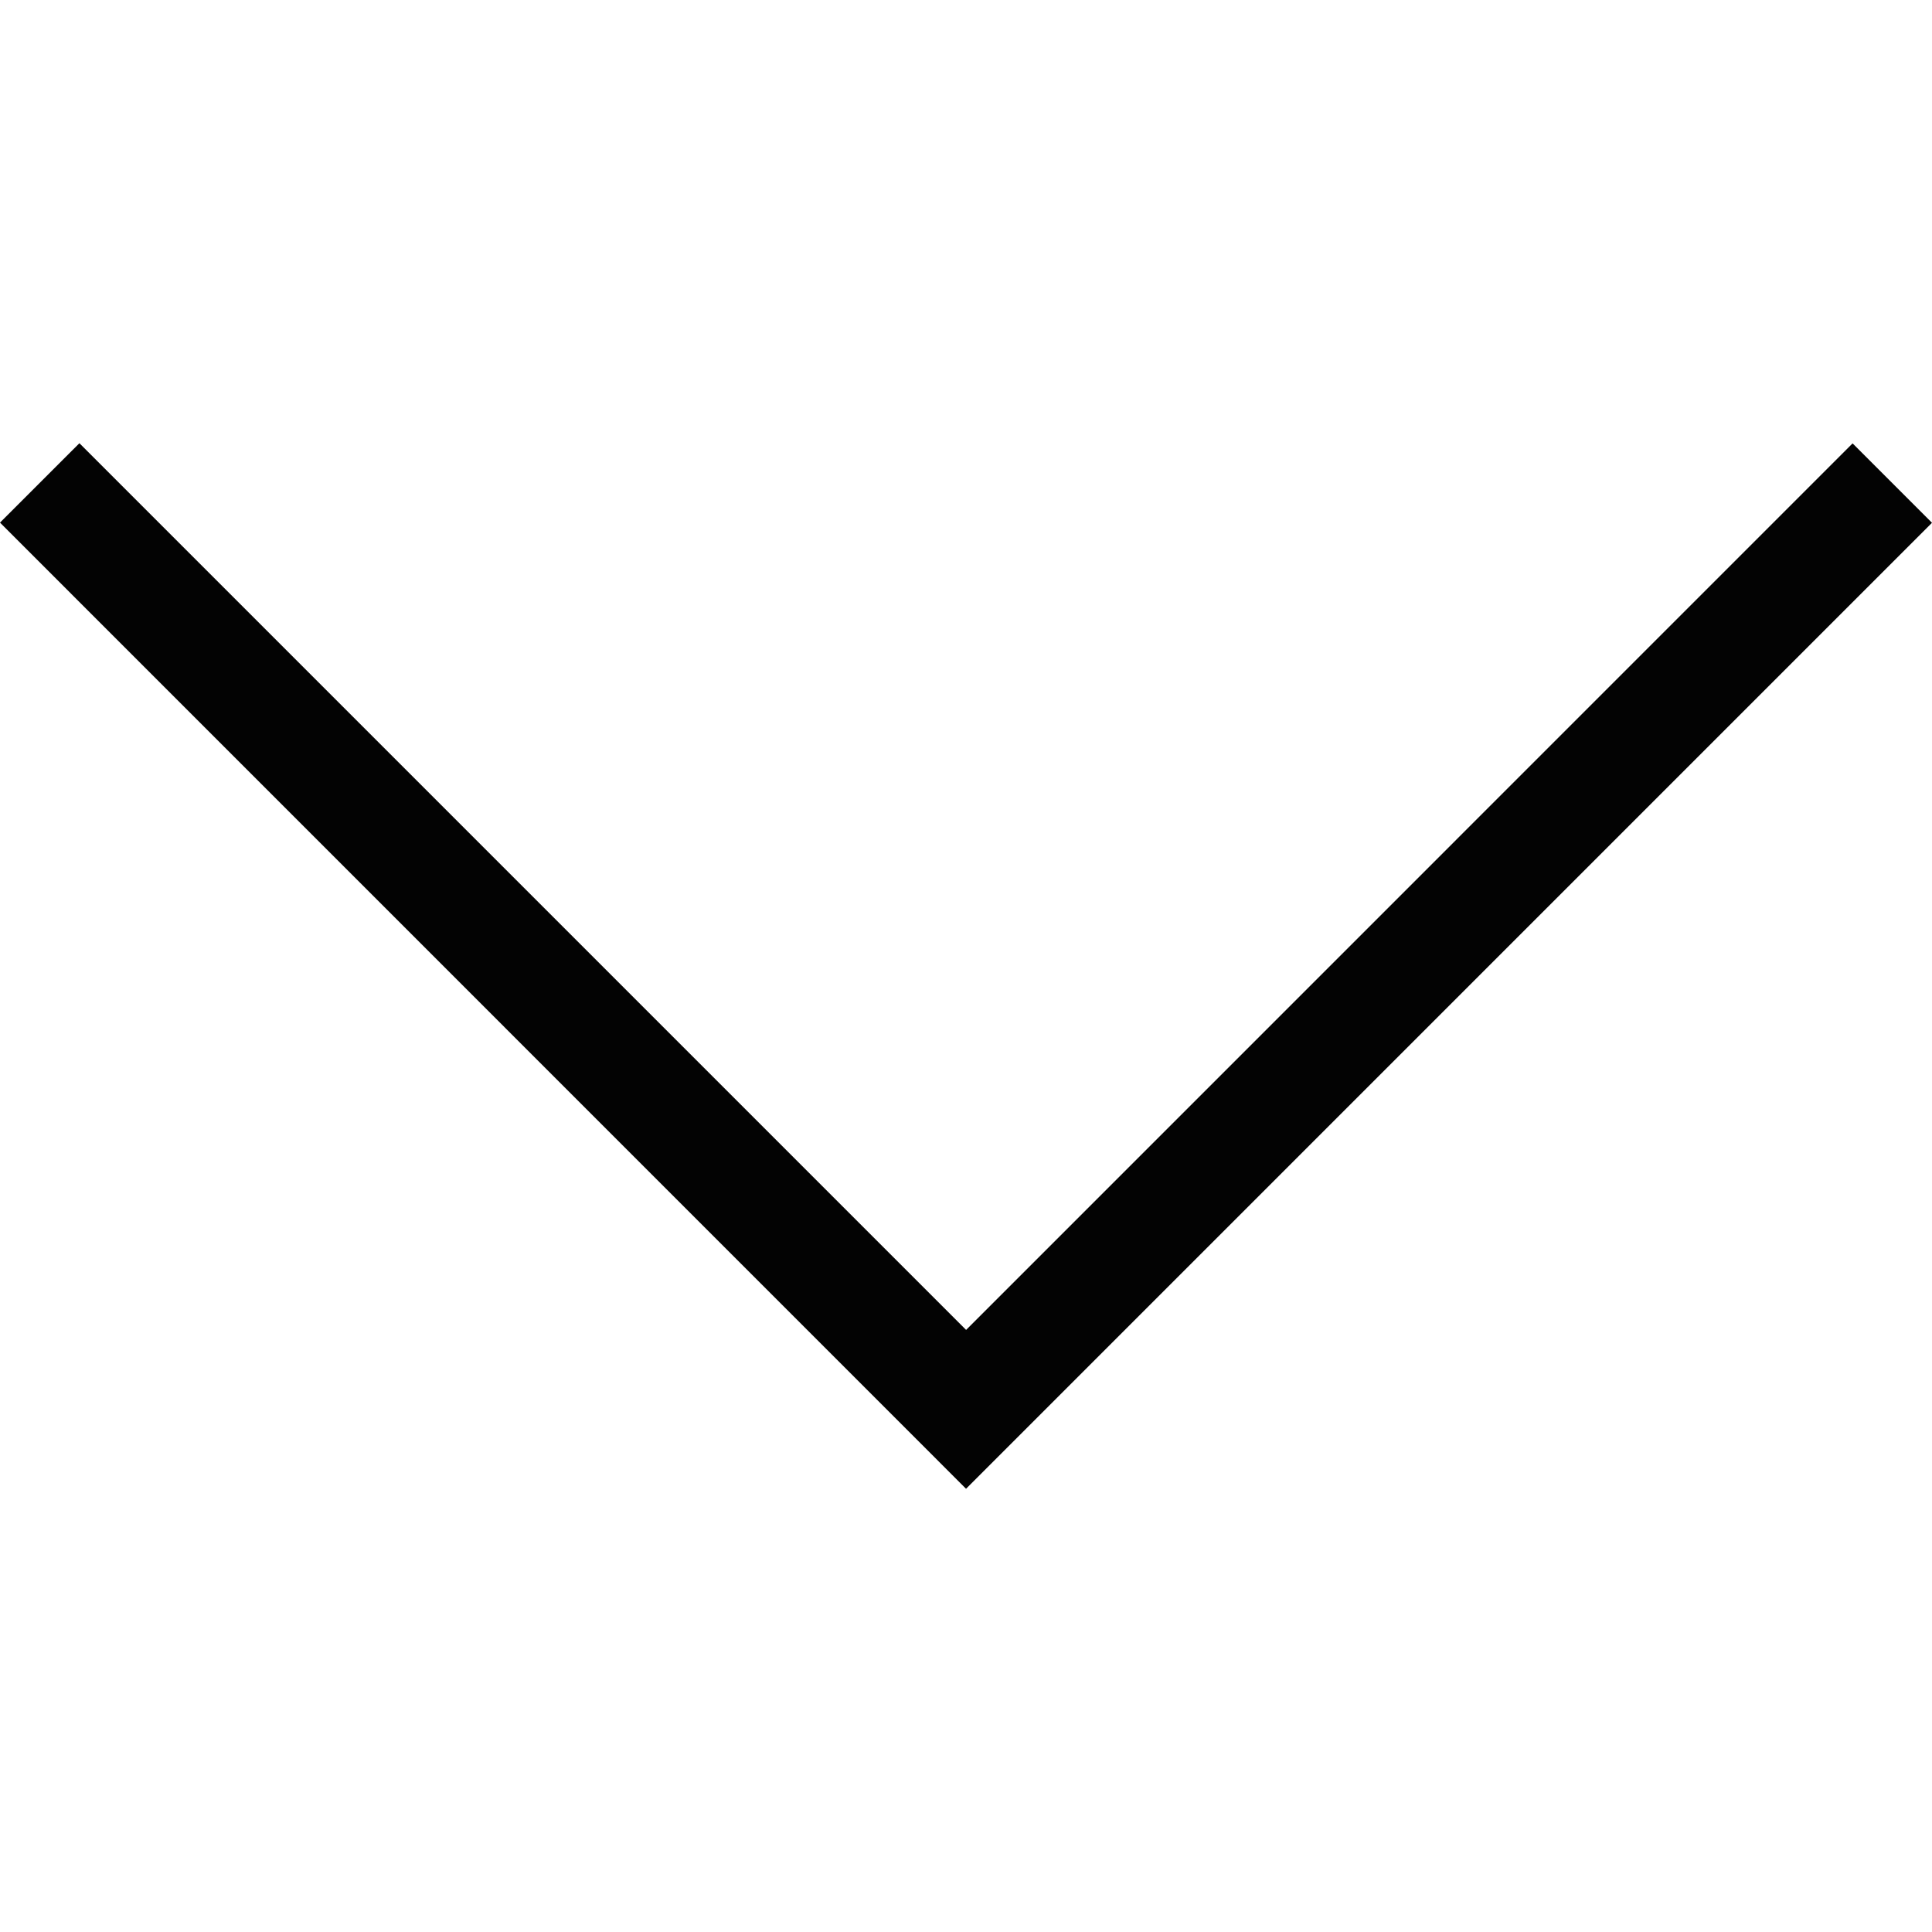 <svg xmlns="http://www.w3.org/2000/svg" width="201.458" height="201.457" viewBox="0 0 201.458 201.457"><path d="M193.177 46.233l8.28 8.28-100.723 100.728L0 54.495l8.28-8.279 92.46 92.46 92.437-92.443z" fill="#030303"/></svg>